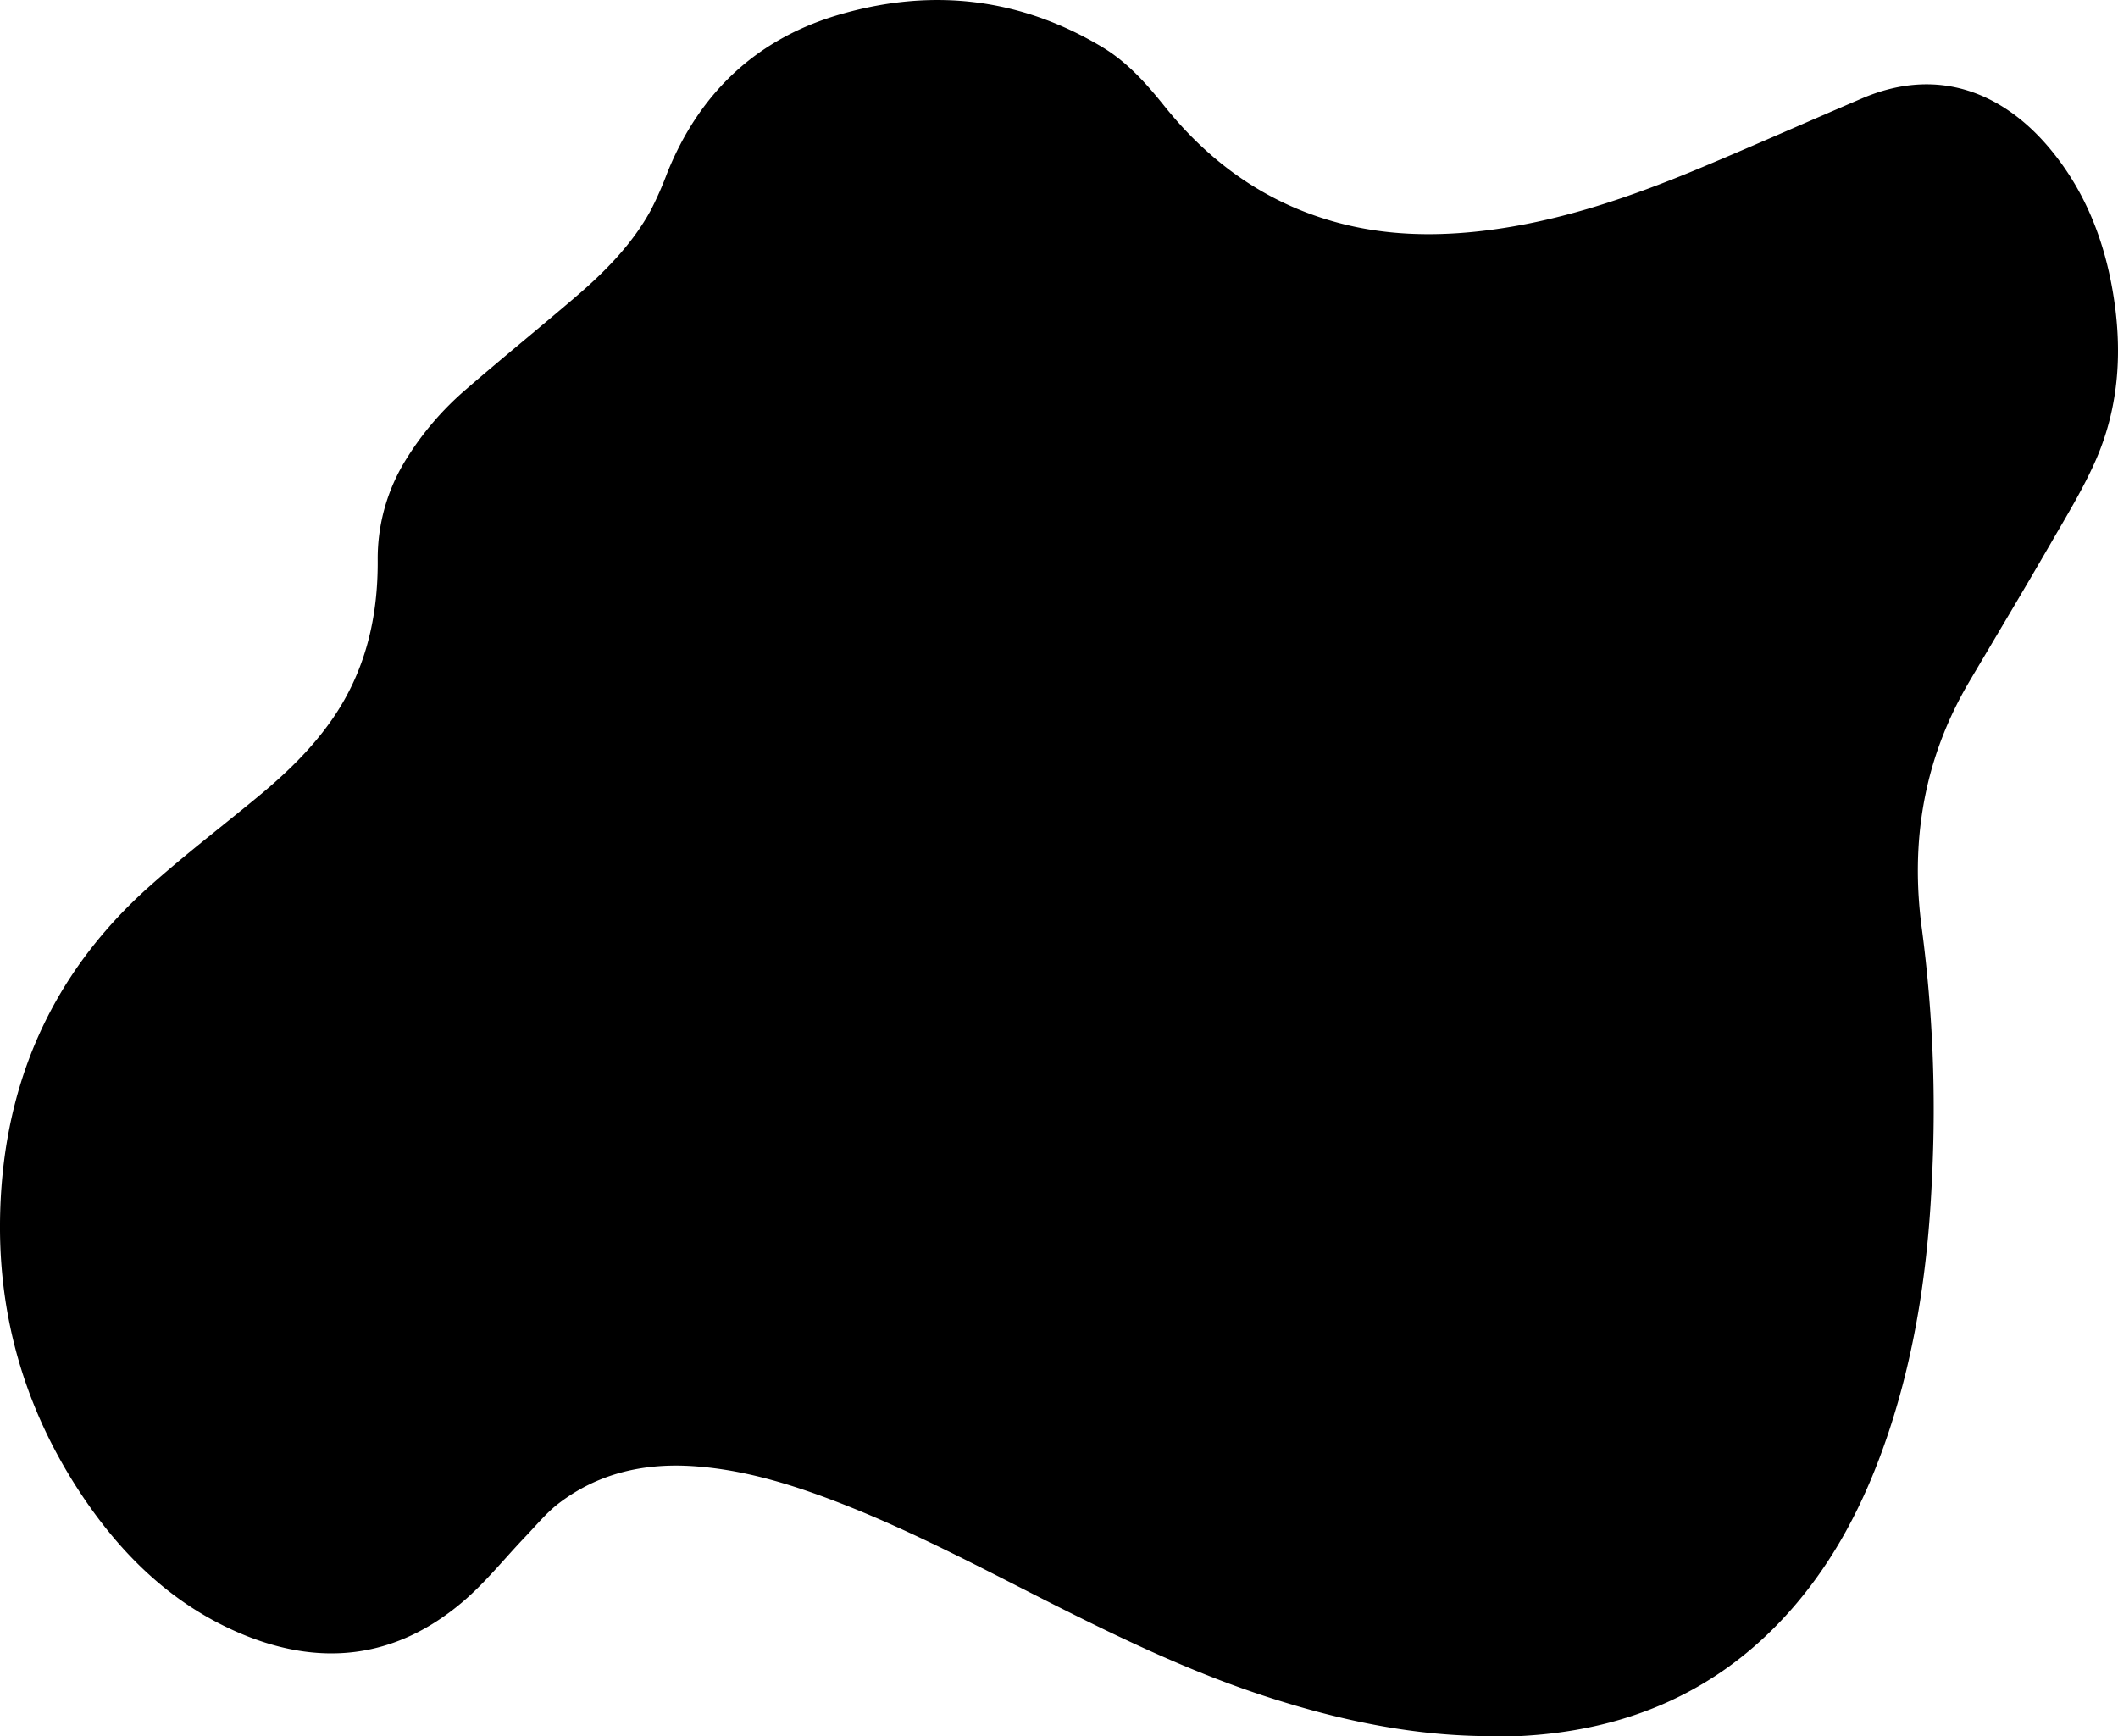 <svg class="my-pic-svg" xmlns="http://www.w3.org/2000/svg" viewBox="0 0 630.28 516.67"><g id="Layer_2" data-name="Layer 2"><g id="Layer_1-2" data-name="Layer 1"><path d="M628.75,86.88c-2.67-15.77-8.43-30.33-18.81-42.73-13.84-16.53-33.19-24.58-55.85-14.87-15.84,6.78-31.59,13.78-47.48,20.44-21.8,9.14-44.05,16.82-67.76,19.24-13.36,1.36-26.63.94-39.71-2.43C377.6,61,360.37,48.84,346.59,31.66,341.18,24.91,335.51,18.52,328,14,303.85-.46,278-3.57,251,4c-25.21,7-42.66,23.13-52.45,47.47a104,104,0,0,1-4.84,11c-5.59,10.25-13.7,18.41-22.46,25.91-10.82,9.27-21.89,18.23-32.65,27.56a89,89,0,0,0-17.53,20.4,55.81,55.81,0,0,0-8.67,30.32c.11,16.88-3.56,32.74-13.21,46.88-6.35,9.31-14.46,17-23.1,24.08-10.54,8.69-21.39,17-31.58,26.1C14.57,290.38.25,324.33,0,364.2c-.19,30.9,9,59.09,26.83,84.32,11.42,16.11,25.58,29.21,43.88,37.18,24,10.45,46.61,8.17,66.82-8.91,6.89-5.82,12.57-13,18.86-19.58,3.28-3.42,6.32-7.18,10.06-10,11.37-8.61,24.46-11.72,38.58-11,13.62.72,26.6,4.3,39.33,8.93C265,452.66,284.5,462.66,304,472.6c24.12,12.29,48.3,24.43,74.21,32.7,21.3,6.81,43,11.33,65.44,11.32,2.75,0,5.5.11,8.24,0,30.48-1.46,57-12,78.21-34.44,15.23-16.12,25.07-35.36,32-56.23,8.19-24.72,11.78-50.23,12.86-76.14a409.47,409.47,0,0,0-3-73.08c-3.61-26.26.53-50.95,14.06-73.89,8.13-13.78,16.36-27.48,24.35-41.33,4.74-8.21,9.74-16.37,13.48-25C630.73,120.57,631.61,103.79,628.75,86.88Z"/></g></g></svg>